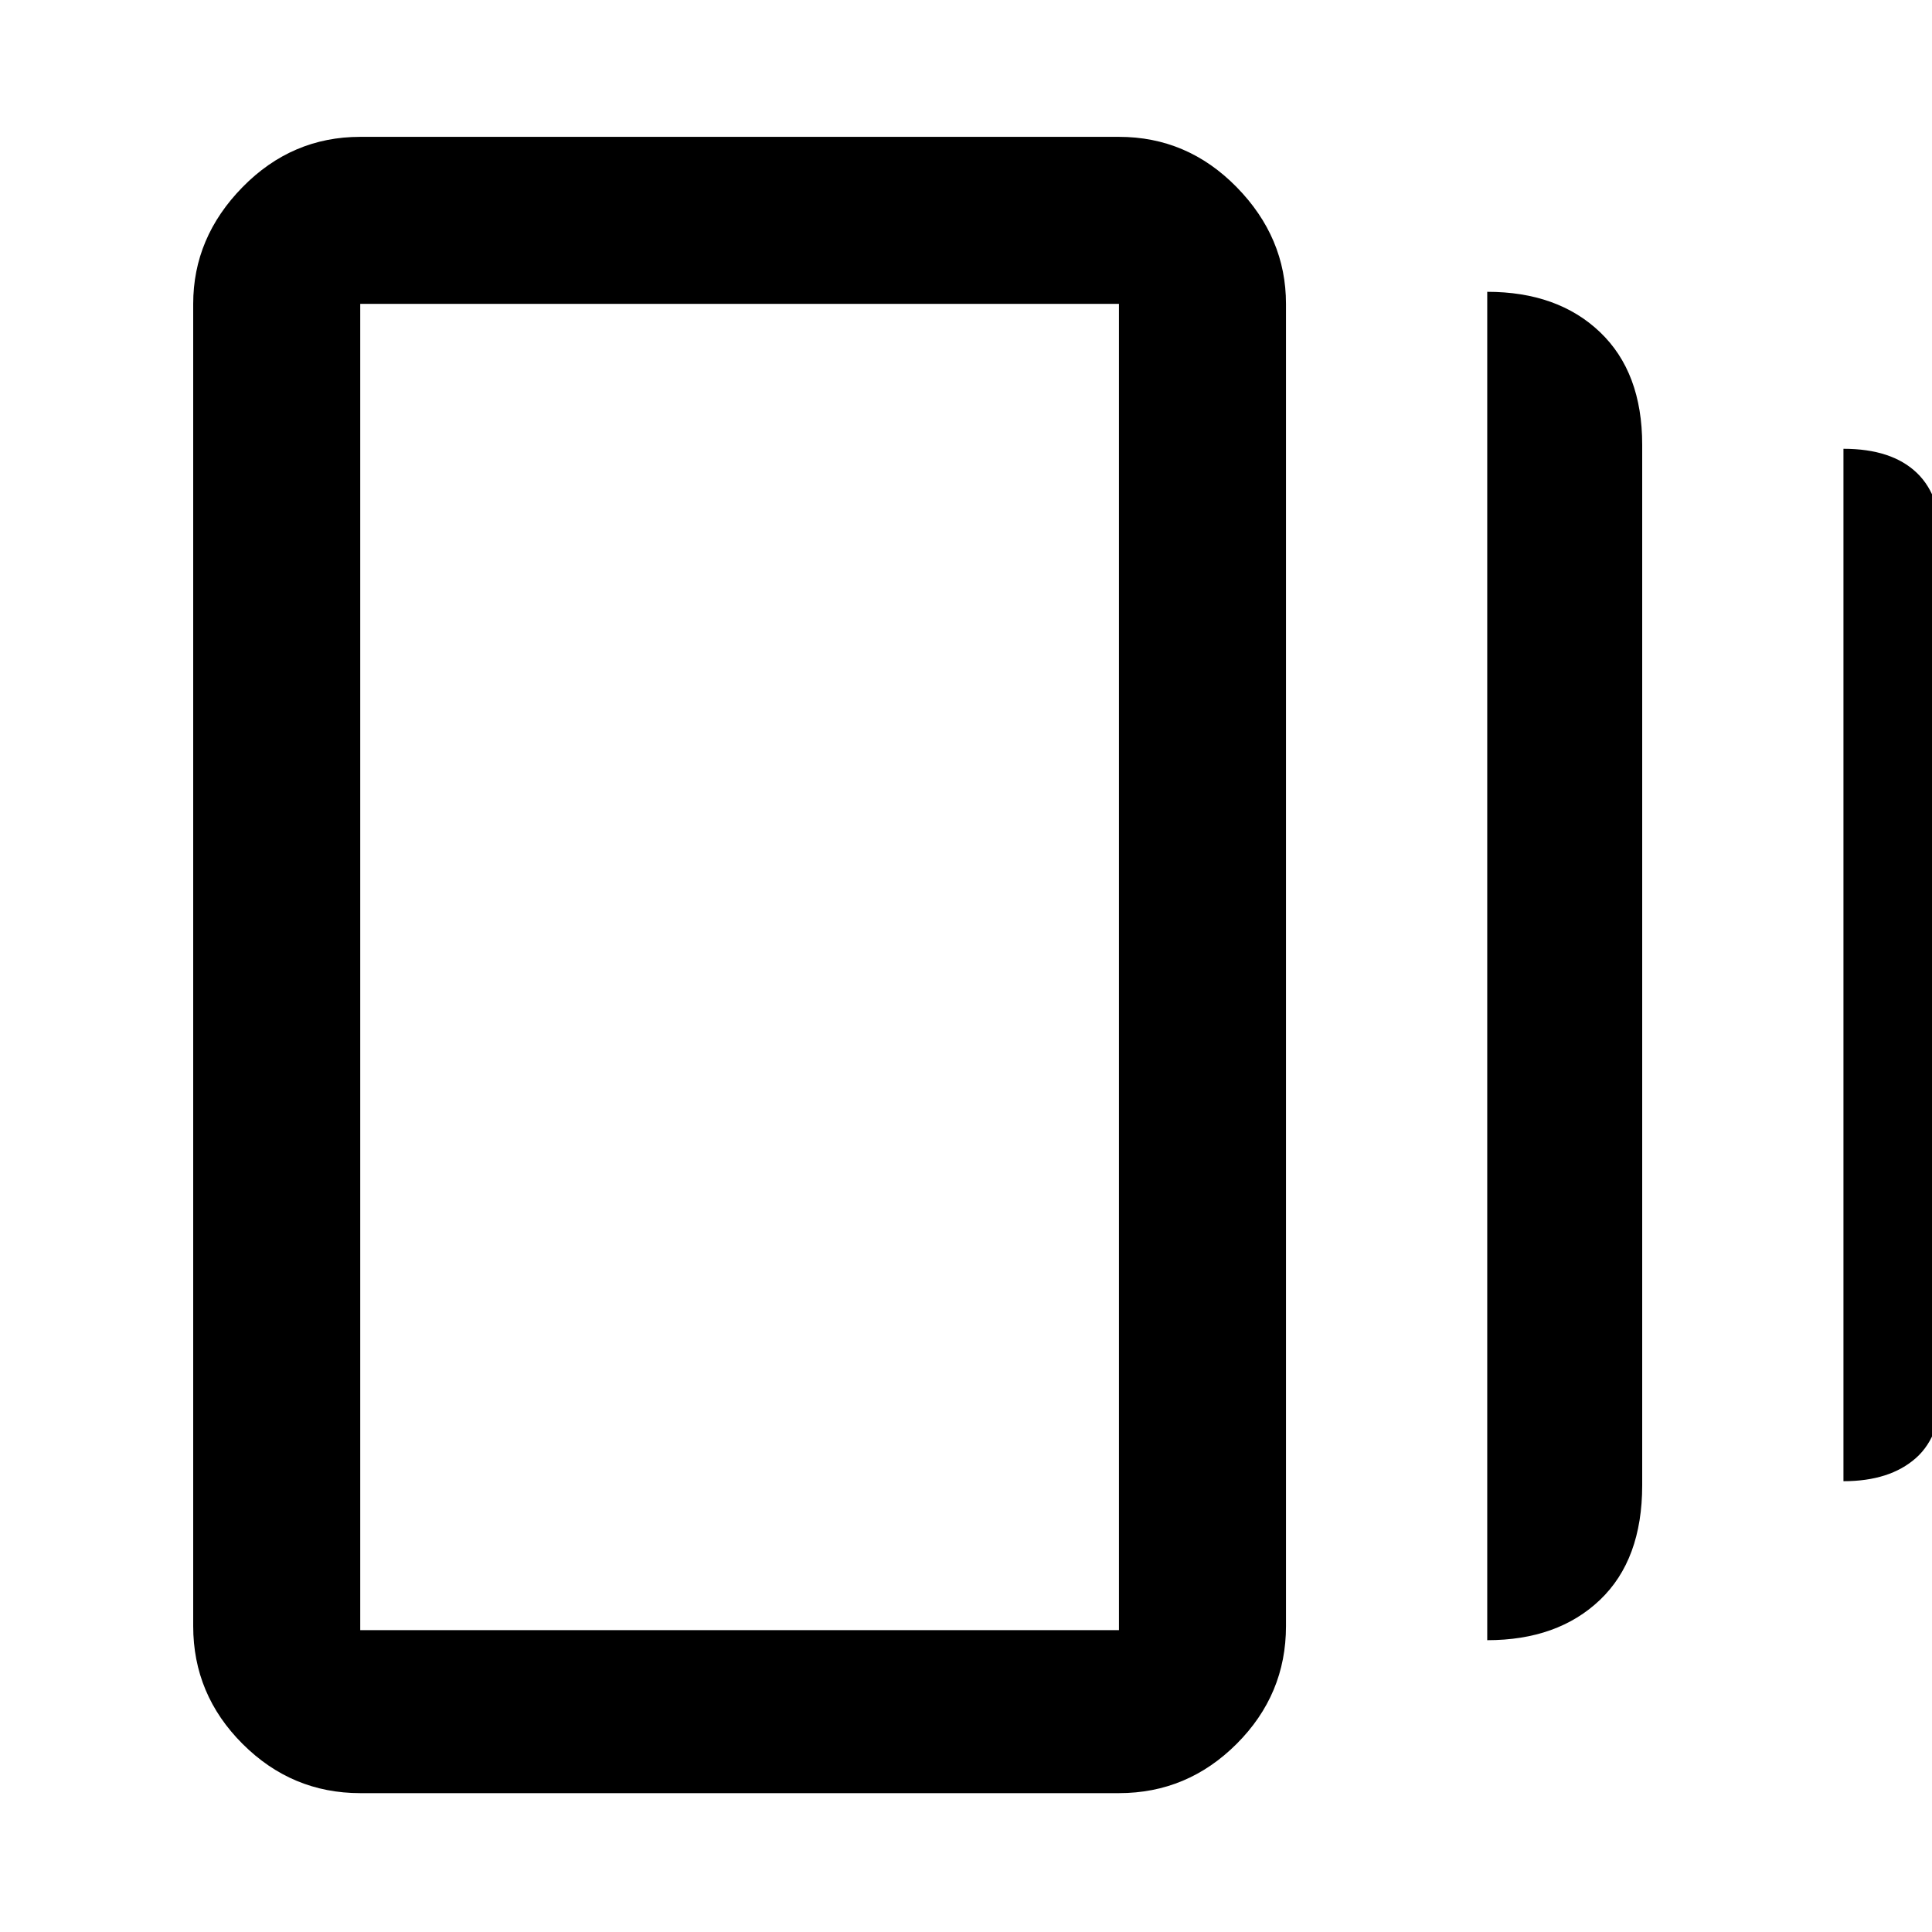 <svg xmlns="http://www.w3.org/2000/svg" height="48" width="48"><path d="M36.95 40.75V7.25Q38.7 7.25 39.75 8.25Q40.8 9.25 40.8 11.05V36.9Q40.8 38.75 39.75 39.75Q38.7 40.75 36.95 40.75ZM8.95 44.55Q7.25 44.55 6.025 43.325Q4.8 42.1 4.8 40.4V7.55Q4.8 5.9 6.025 4.65Q7.25 3.4 8.95 3.4H27.8Q29.5 3.4 30.725 4.65Q31.95 5.9 31.95 7.55V40.4Q31.95 42.1 30.725 43.325Q29.5 44.55 27.8 44.55ZM45.8 36.8V11.15Q47 11.15 47.625 11.75Q48.25 12.35 48.25 13.6V34.4Q48.25 35.65 47.6 36.225Q46.95 36.8 45.8 36.8ZM8.95 40.5H27.8Q27.8 40.5 27.8 40.5Q27.8 40.5 27.8 40.5V7.55Q27.8 7.55 27.8 7.55Q27.8 7.55 27.8 7.55H8.95Q8.95 7.55 8.95 7.55Q8.95 7.55 8.95 7.55V40.5Q8.95 40.5 8.95 40.5Q8.95 40.5 8.95 40.5ZM8.95 7.55Q8.95 7.55 8.95 7.55Q8.95 7.55 8.95 7.55V40.5Q8.95 40.5 8.95 40.5Q8.95 40.5 8.95 40.5Q8.95 40.5 8.95 40.5Q8.95 40.5 8.95 40.5V7.55Q8.95 7.55 8.95 7.55Q8.95 7.55 8.95 7.55Z"/></svg>